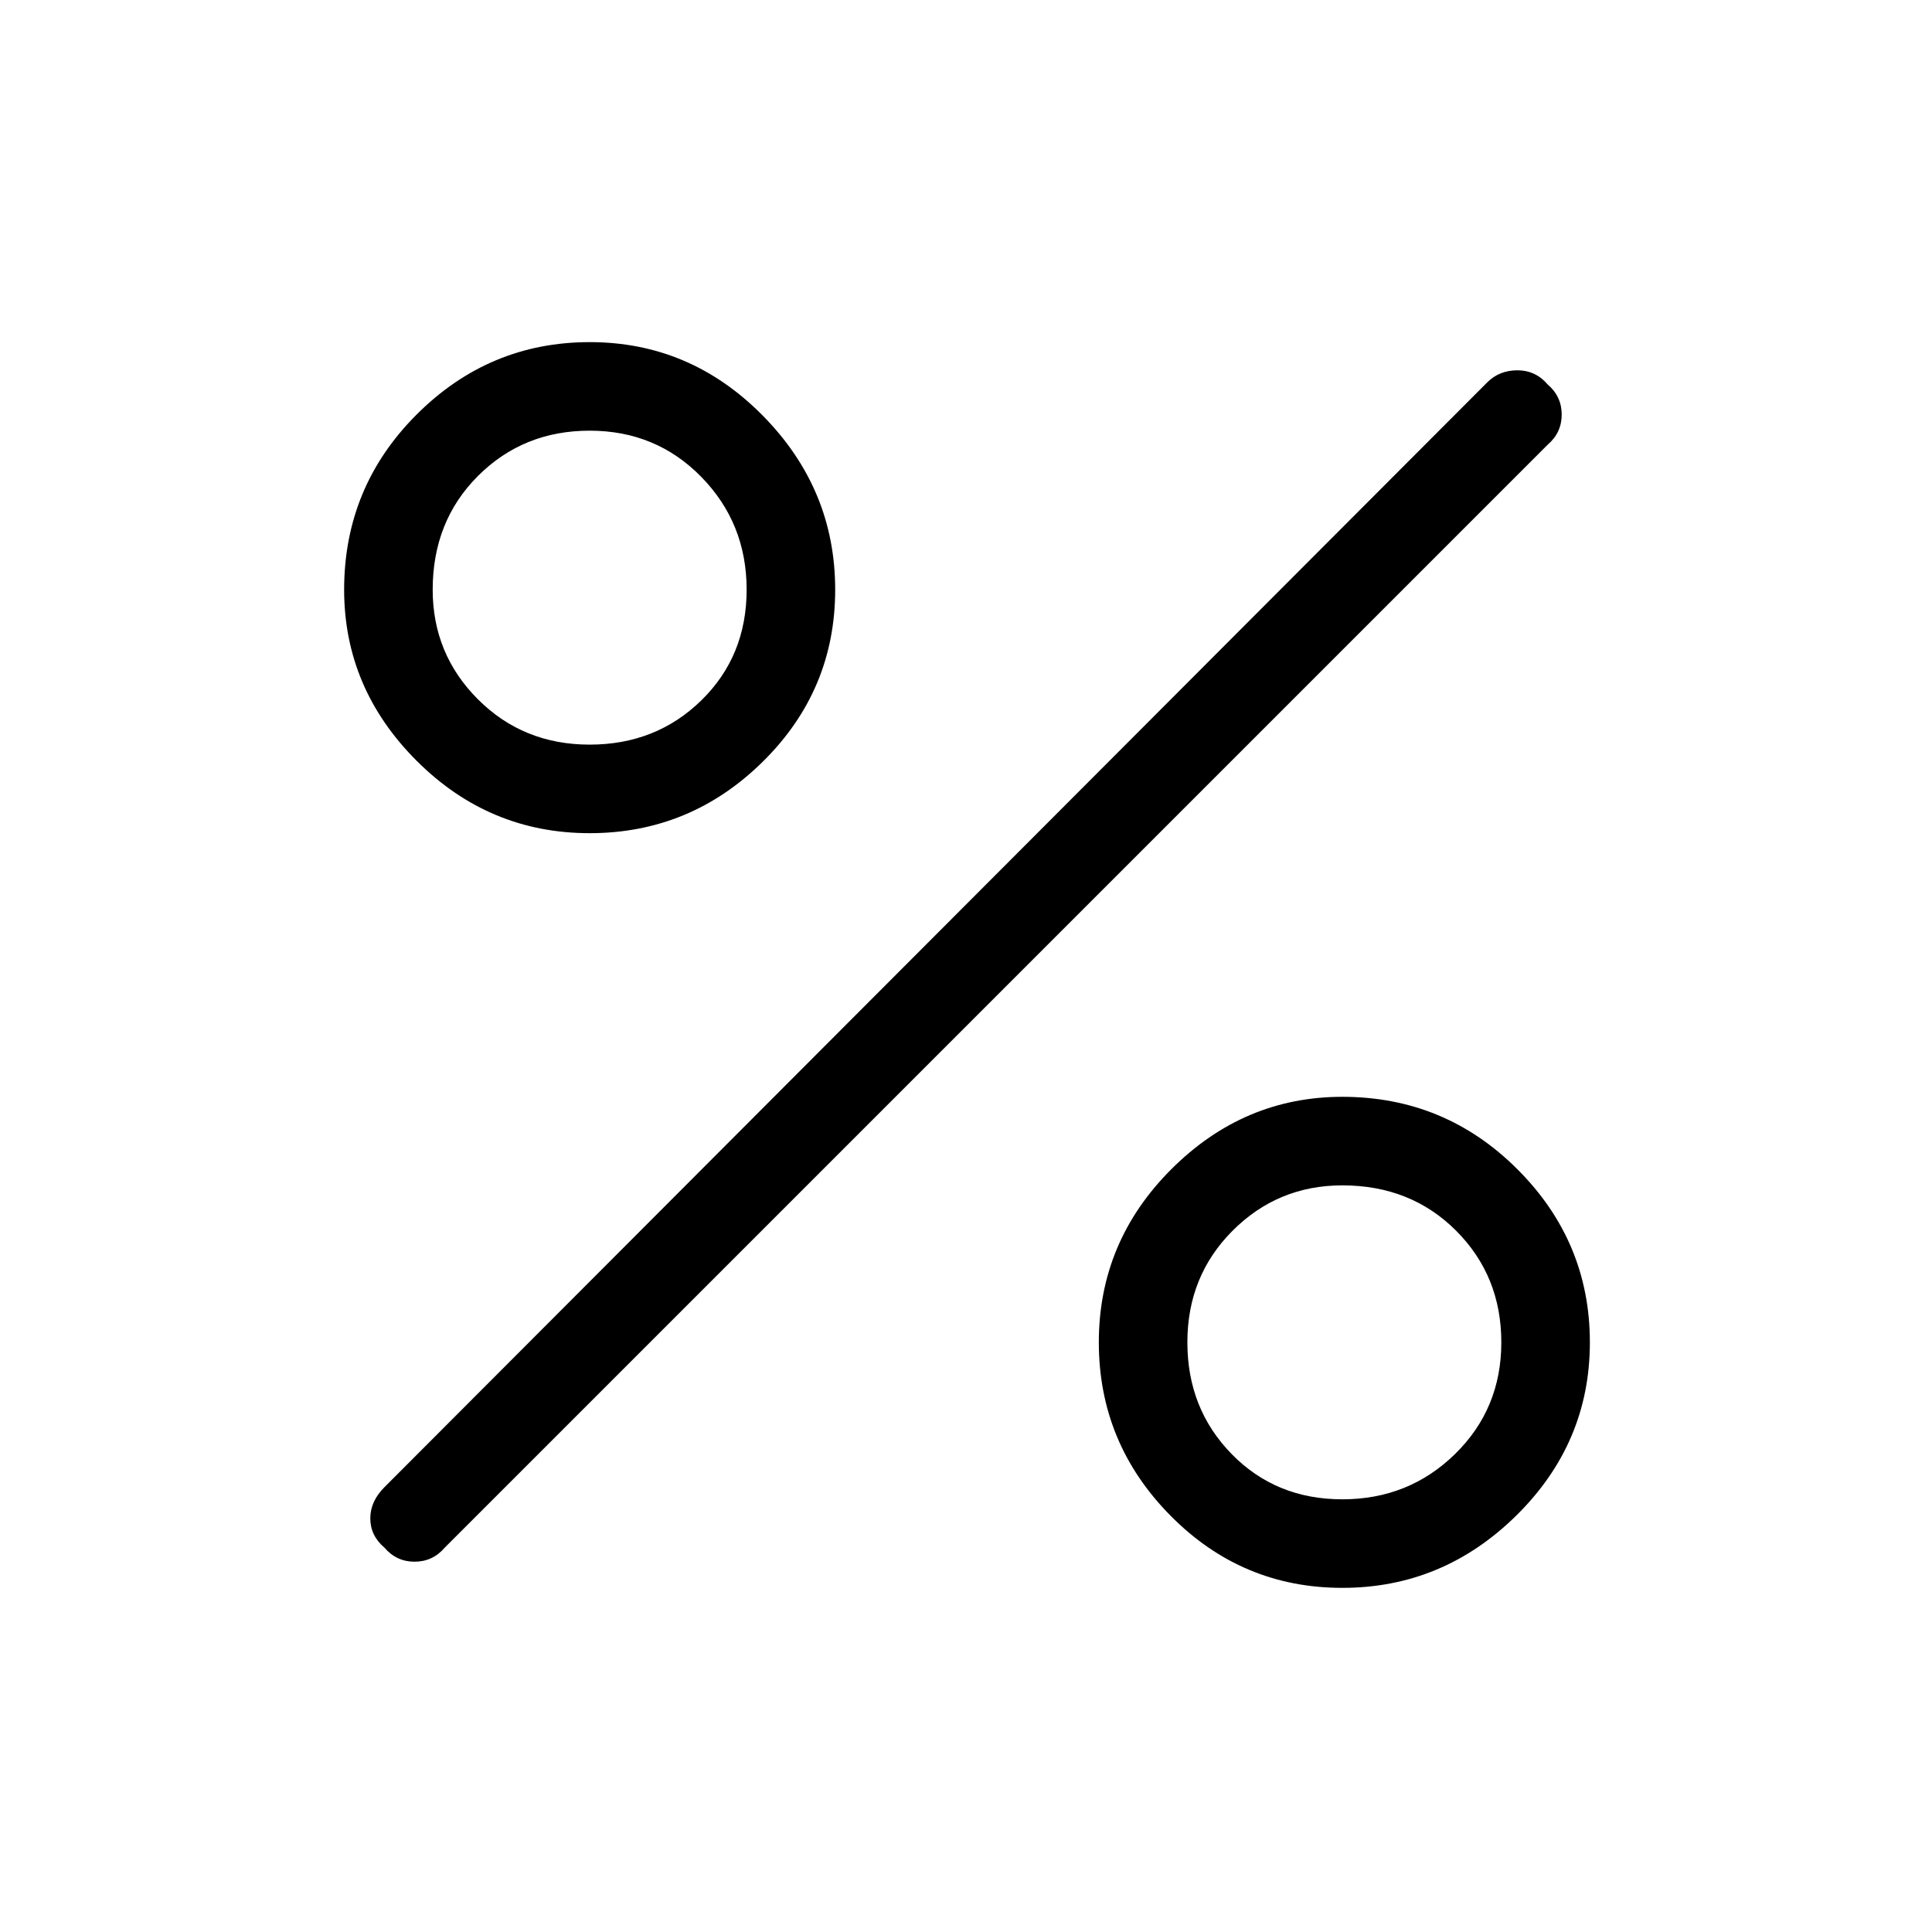 <svg xmlns="http://www.w3.org/2000/svg" height="48" width="48"><path d="M14.65 20.7q-2.5 0-4.3-1.8-1.8-1.8-1.8-4.25 0-2.55 1.8-4.35 1.8-1.8 4.3-1.8t4.3 1.825q1.8 1.825 1.8 4.325t-1.8 4.275q-1.8 1.775-4.3 1.775Zm0-2.2q1.65 0 2.775-1.1t1.125-2.75q0-1.65-1.125-2.8T14.65 10.7q-1.65 0-2.775 1.125T10.75 14.65q0 1.6 1.125 2.725T14.65 18.5Zm18.7 20.95q-2.5 0-4.275-1.8-1.775-1.8-1.775-4.3t1.8-4.3q1.8-1.8 4.25-1.8 2.55 0 4.35 1.8 1.8 1.8 1.8 4.3t-1.825 4.3q-1.825 1.8-4.325 1.8Zm0-2.2q1.65 0 2.8-1.125t1.15-2.775q0-1.65-1.125-2.775T33.35 29.45q-1.6 0-2.725 1.125T29.5 33.35q0 1.65 1.1 2.775t2.75 1.125Zm-23.8 1.2q-.35-.3-.35-.725t.35-.775L36.95 9.5q.3-.3.75-.3t.75.35q.35.3.35.75t-.35.75l-27.4 27.4q-.3.35-.75.35t-.75-.35Z"/></svg>